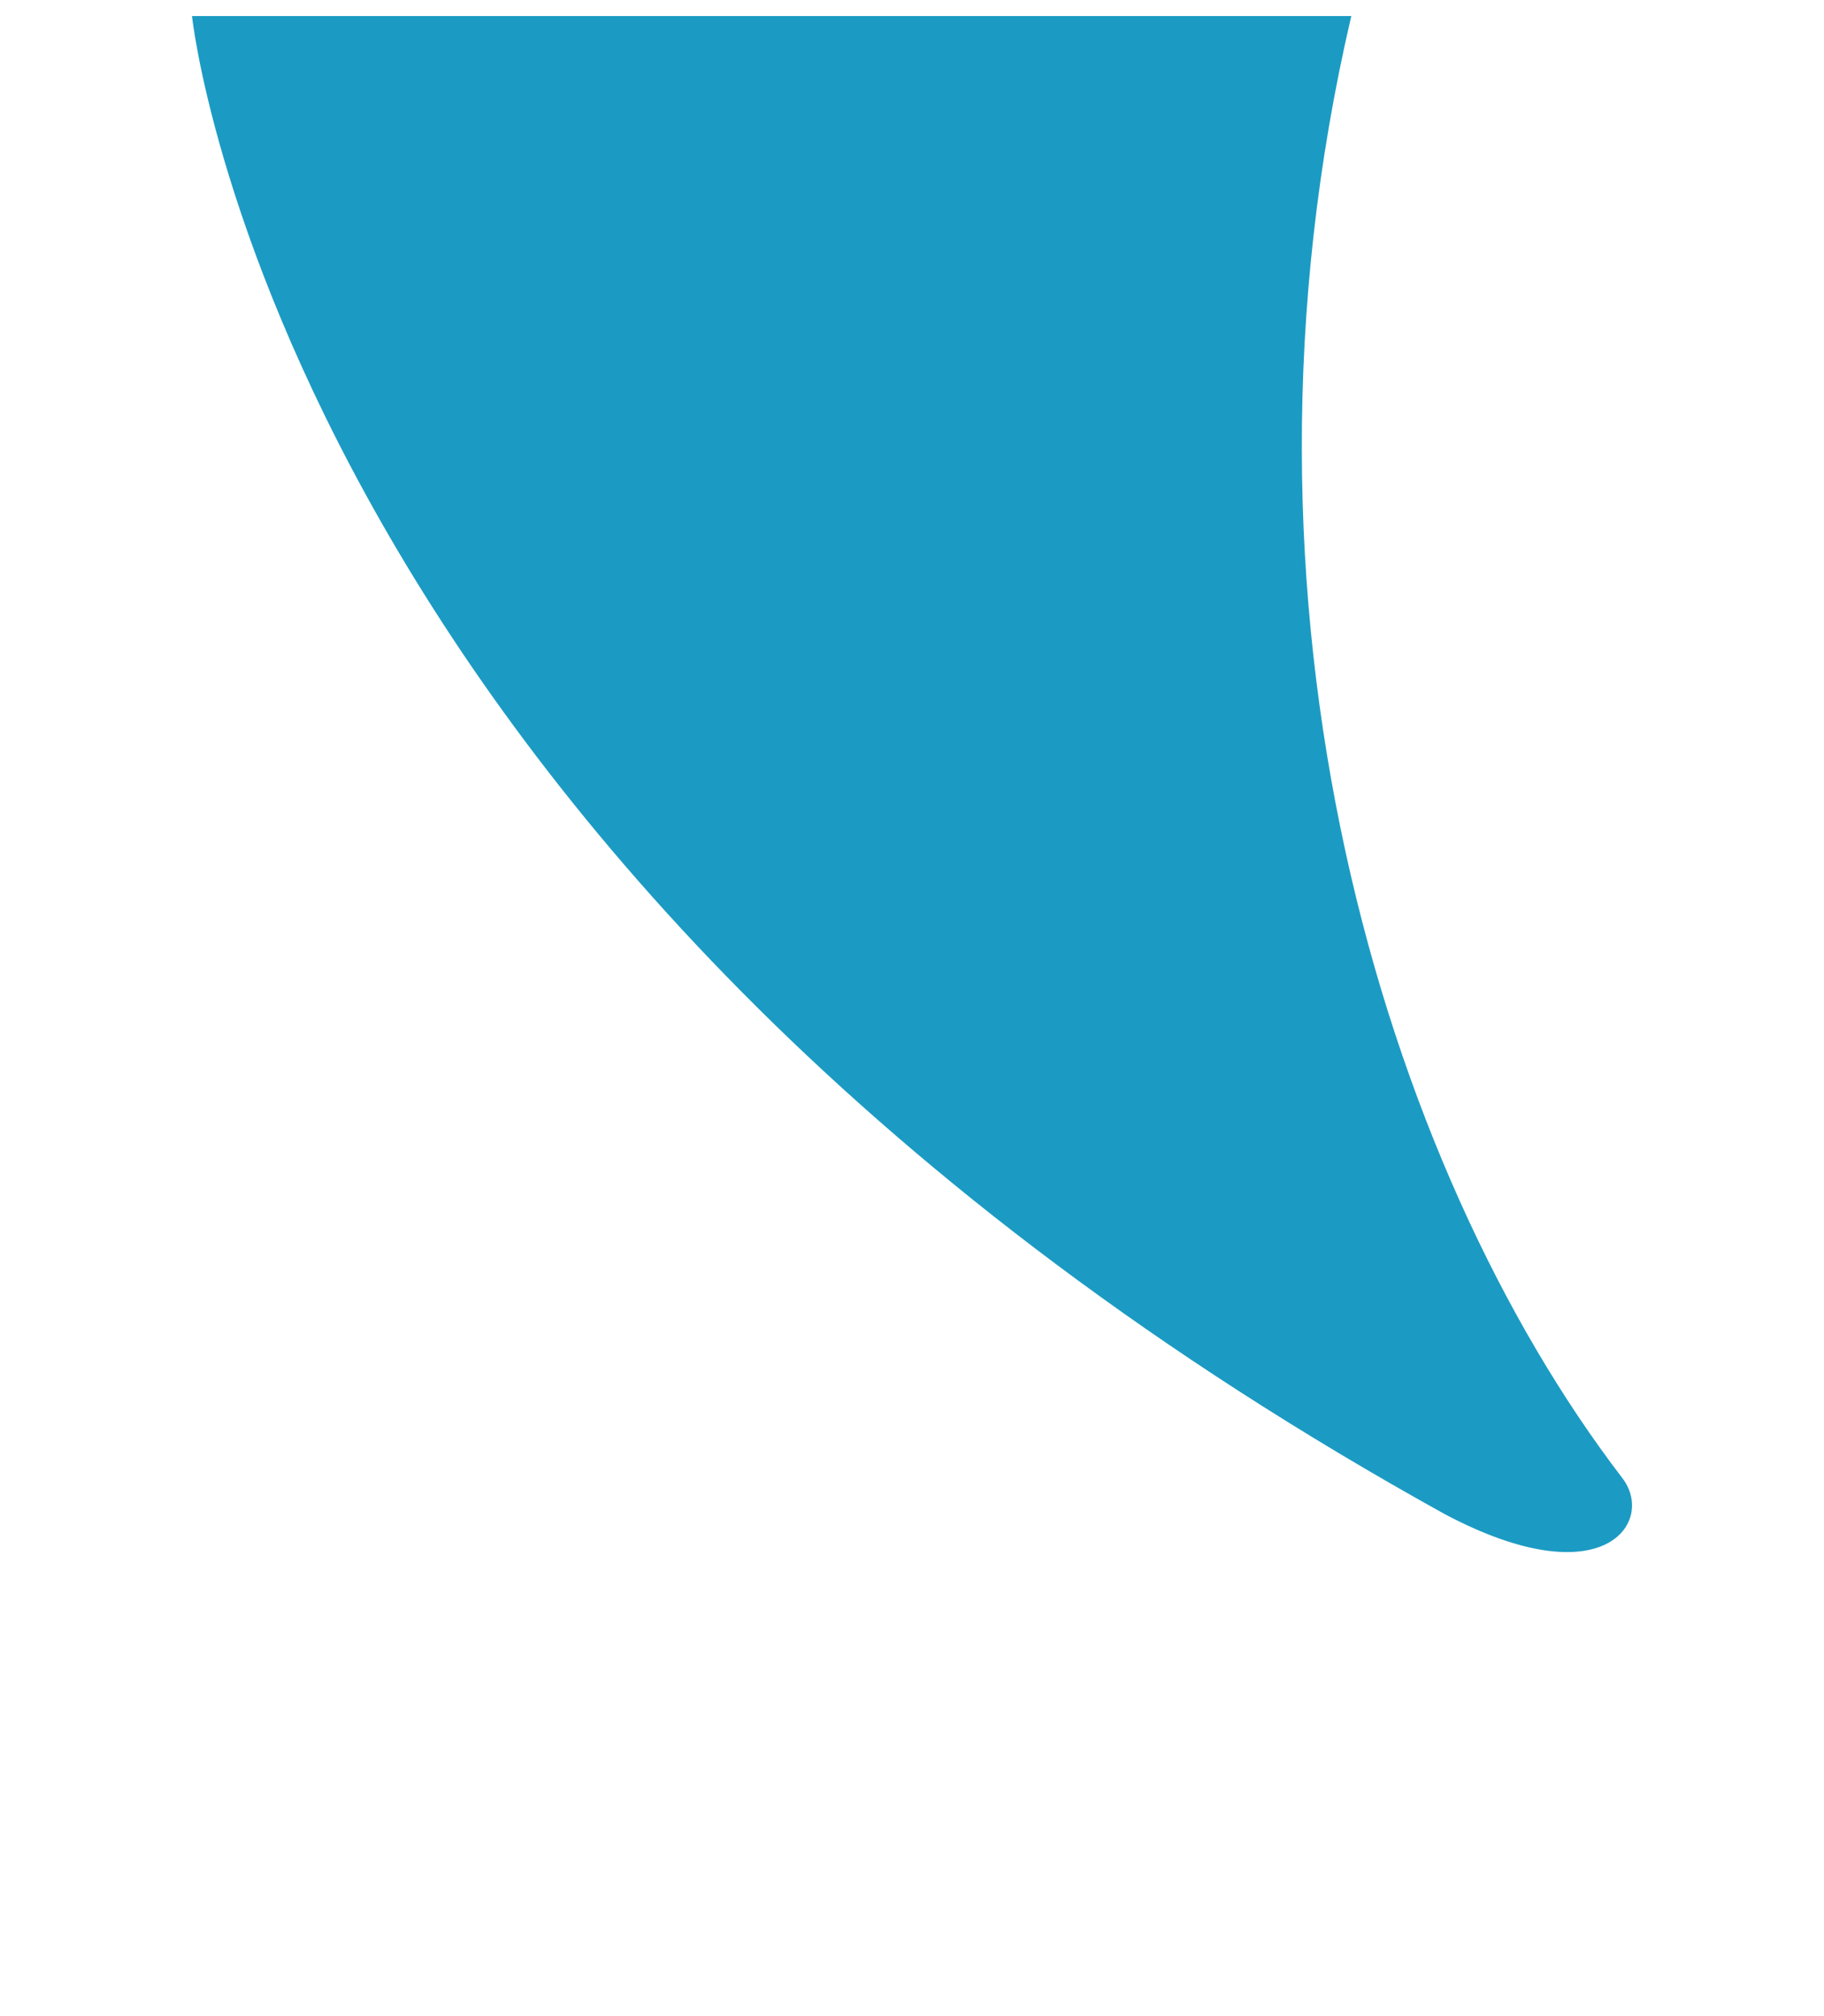 <svg width="19" height="21" viewBox="0 0 19 21" fill="none" xmlns="http://www.w3.org/2000/svg">
<g clip-path="url(#clip0_148_3773)">
<path d="M2 0.167C2 0.167 2.924 9.057 15.049 15.771C16.716 16.655 17.248 15.845 16.898 15.394C14.409 12.142 12.639 6.318 14.076 0.167H2Z" fill="#1B9BC3"/>
</g>
<defs>
<clipPath id="clip0_148_3773">
<rect width="19" height="20" fill="white" transform="translate(0 0.167)"/>
</clipPath>
</defs>
</svg>
